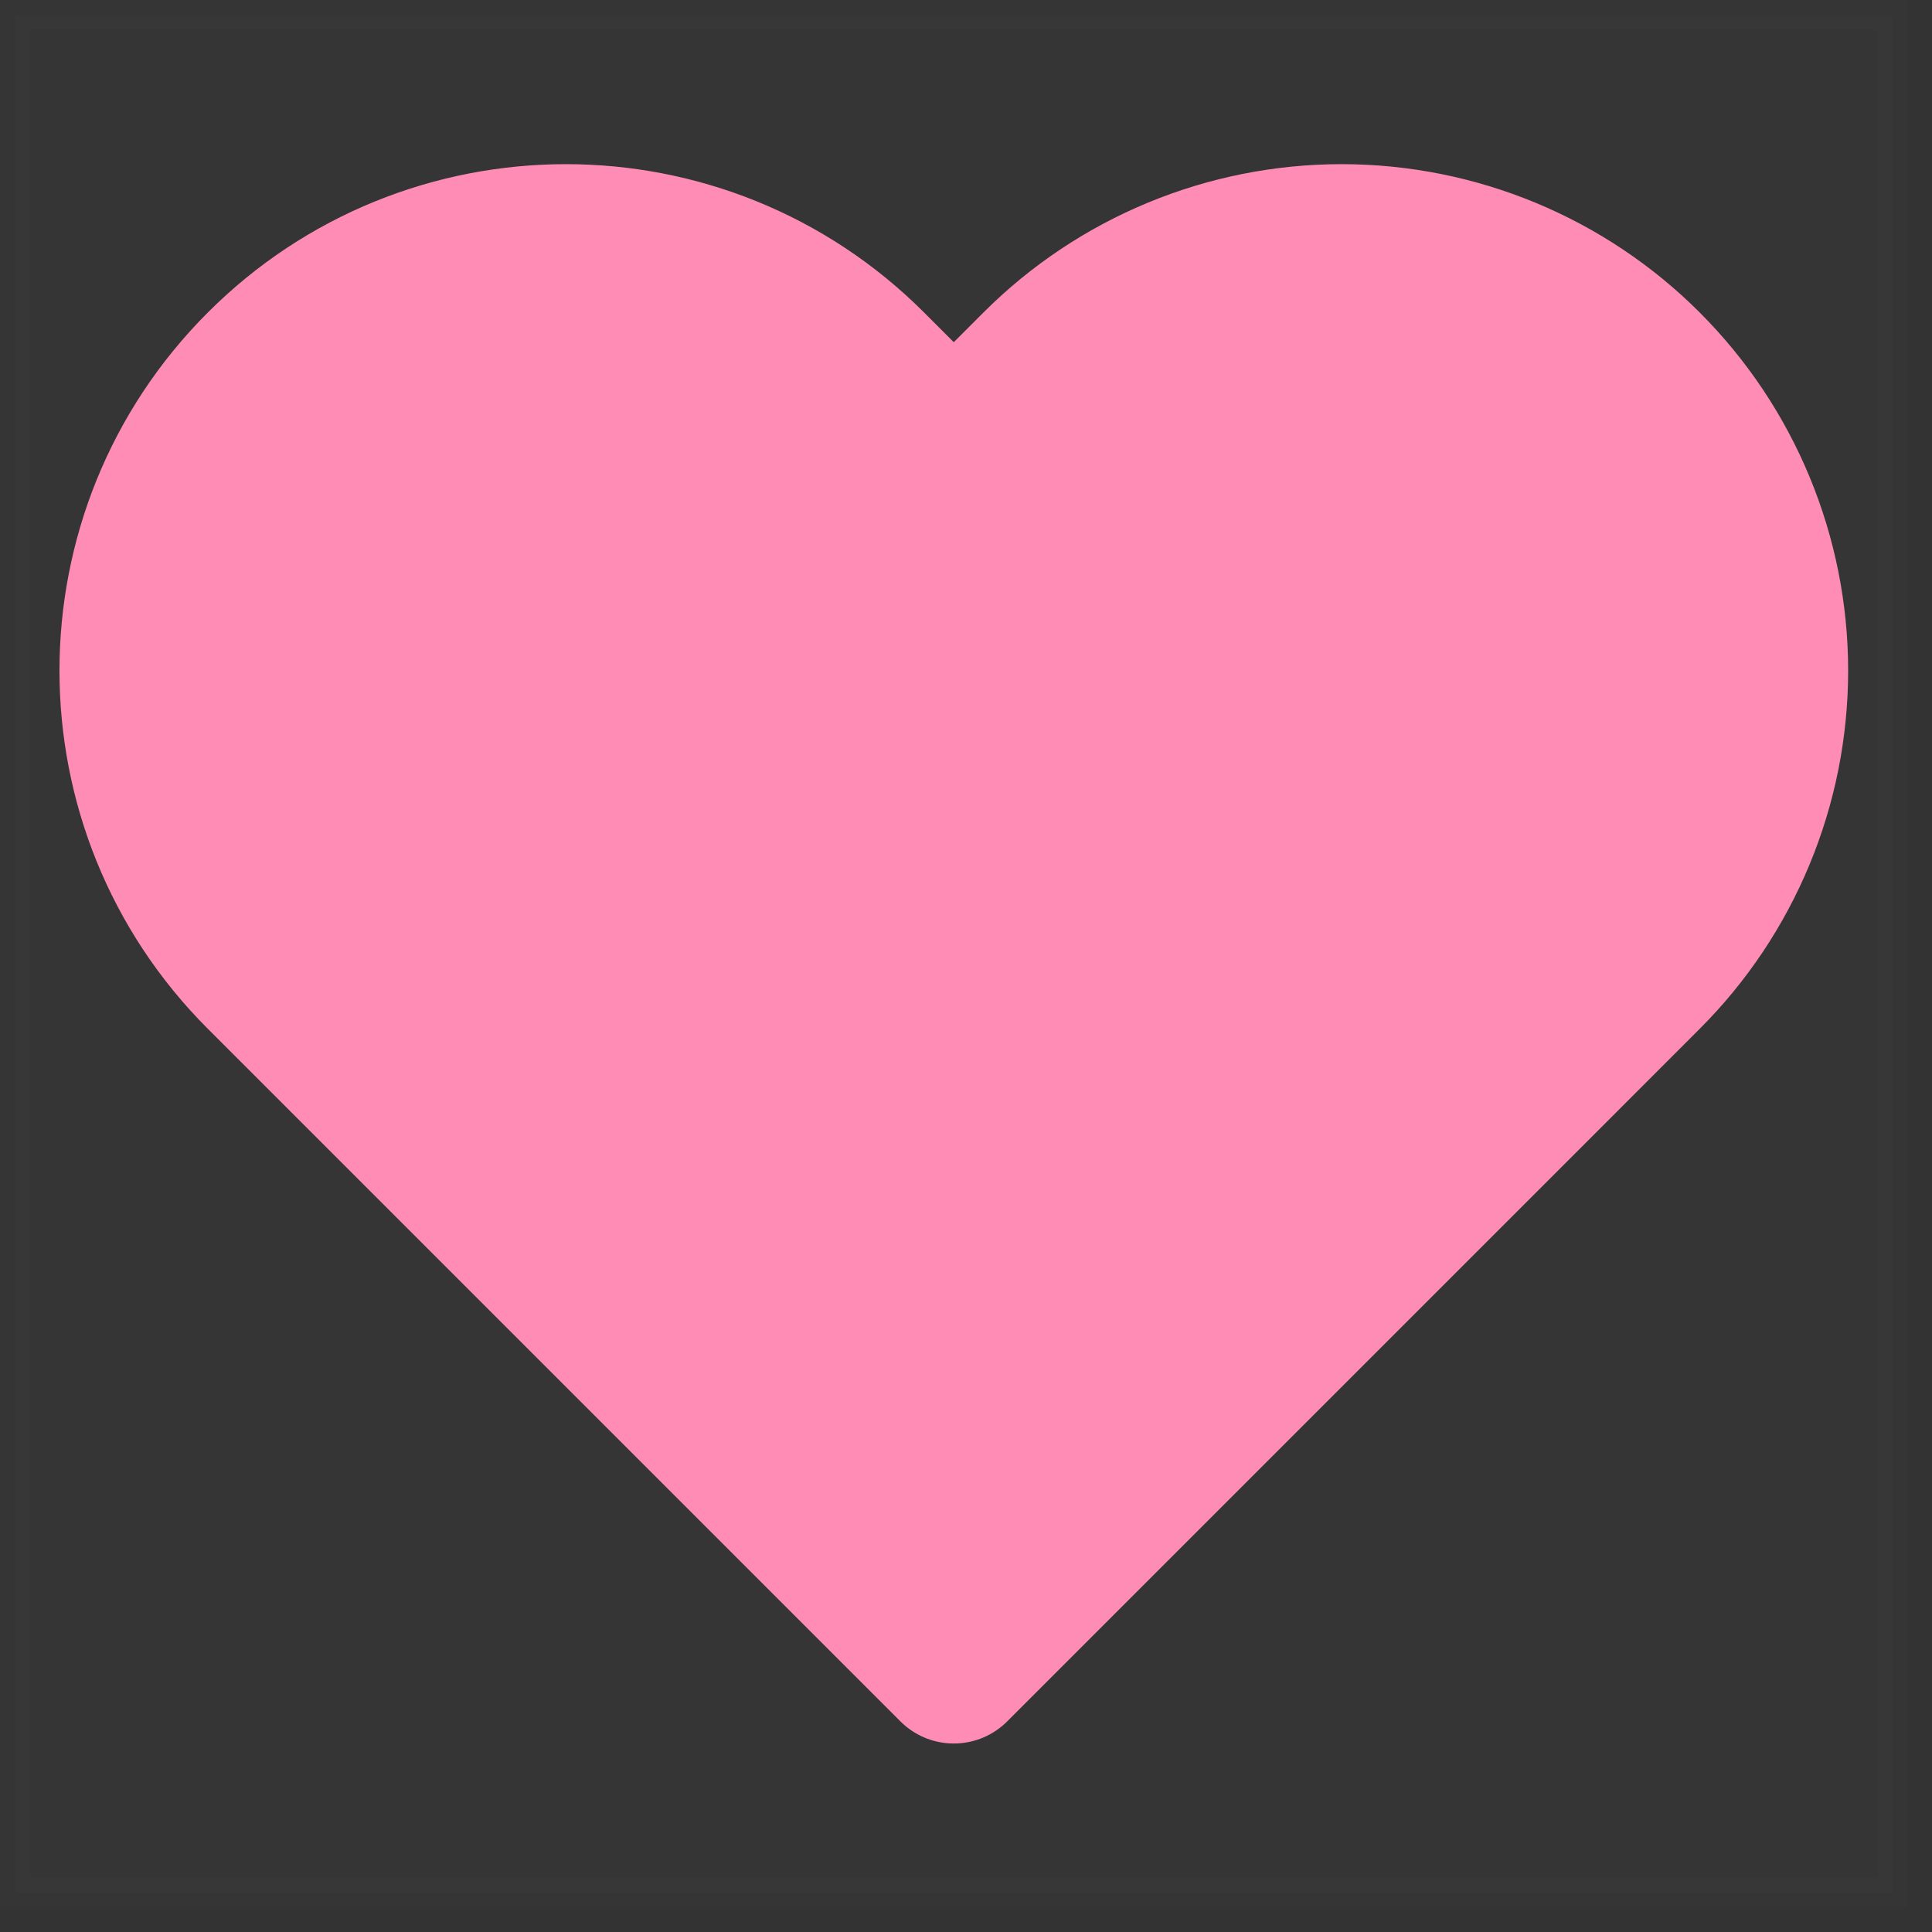 <svg width="32" height="32" viewBox="0 0 32 32" fill="none" xmlns="http://www.w3.org/2000/svg">
<rect x="0" y="0" width="32" height="32" fill="#333333" stroke="none"/>
<g clip-path="url(#clip0_2_45)">
<path d="M0.25 31.346V0.25H31.346V31.346H0.25Z" fill="white" fill-opacity="0.01" stroke="white" stroke-opacity="0.01" stroke-width="0.5" stroke-miterlimit="10"/>
<path d="M29.361 11.108C29.361 13.002 28.608 14.818 27.269 16.156L25.894 17.532L15.798 27.628L5.702 17.532L4.326 16.156C1.538 13.368 1.538 8.848 4.326 6.06C7.114 3.272 11.634 3.272 14.422 6.06L15.798 7.436L17.173 6.06C18.512 4.721 20.328 3.969 22.221 3.969C24.115 3.969 25.931 4.721 27.269 6.06C28.608 7.399 29.361 9.215 29.361 11.108H29.361Z" fill="#FF8CB4" stroke="#FF8CB4" stroke-width="2.5" stroke-miterlimit="10" stroke-linecap="round" stroke-linejoin="round"/>
</g>
<defs>
<clipPath id="clip0_2_45">
<rect width="31.596" height="31.596" fill="white"/>
</clipPath>
</defs>
</svg>
